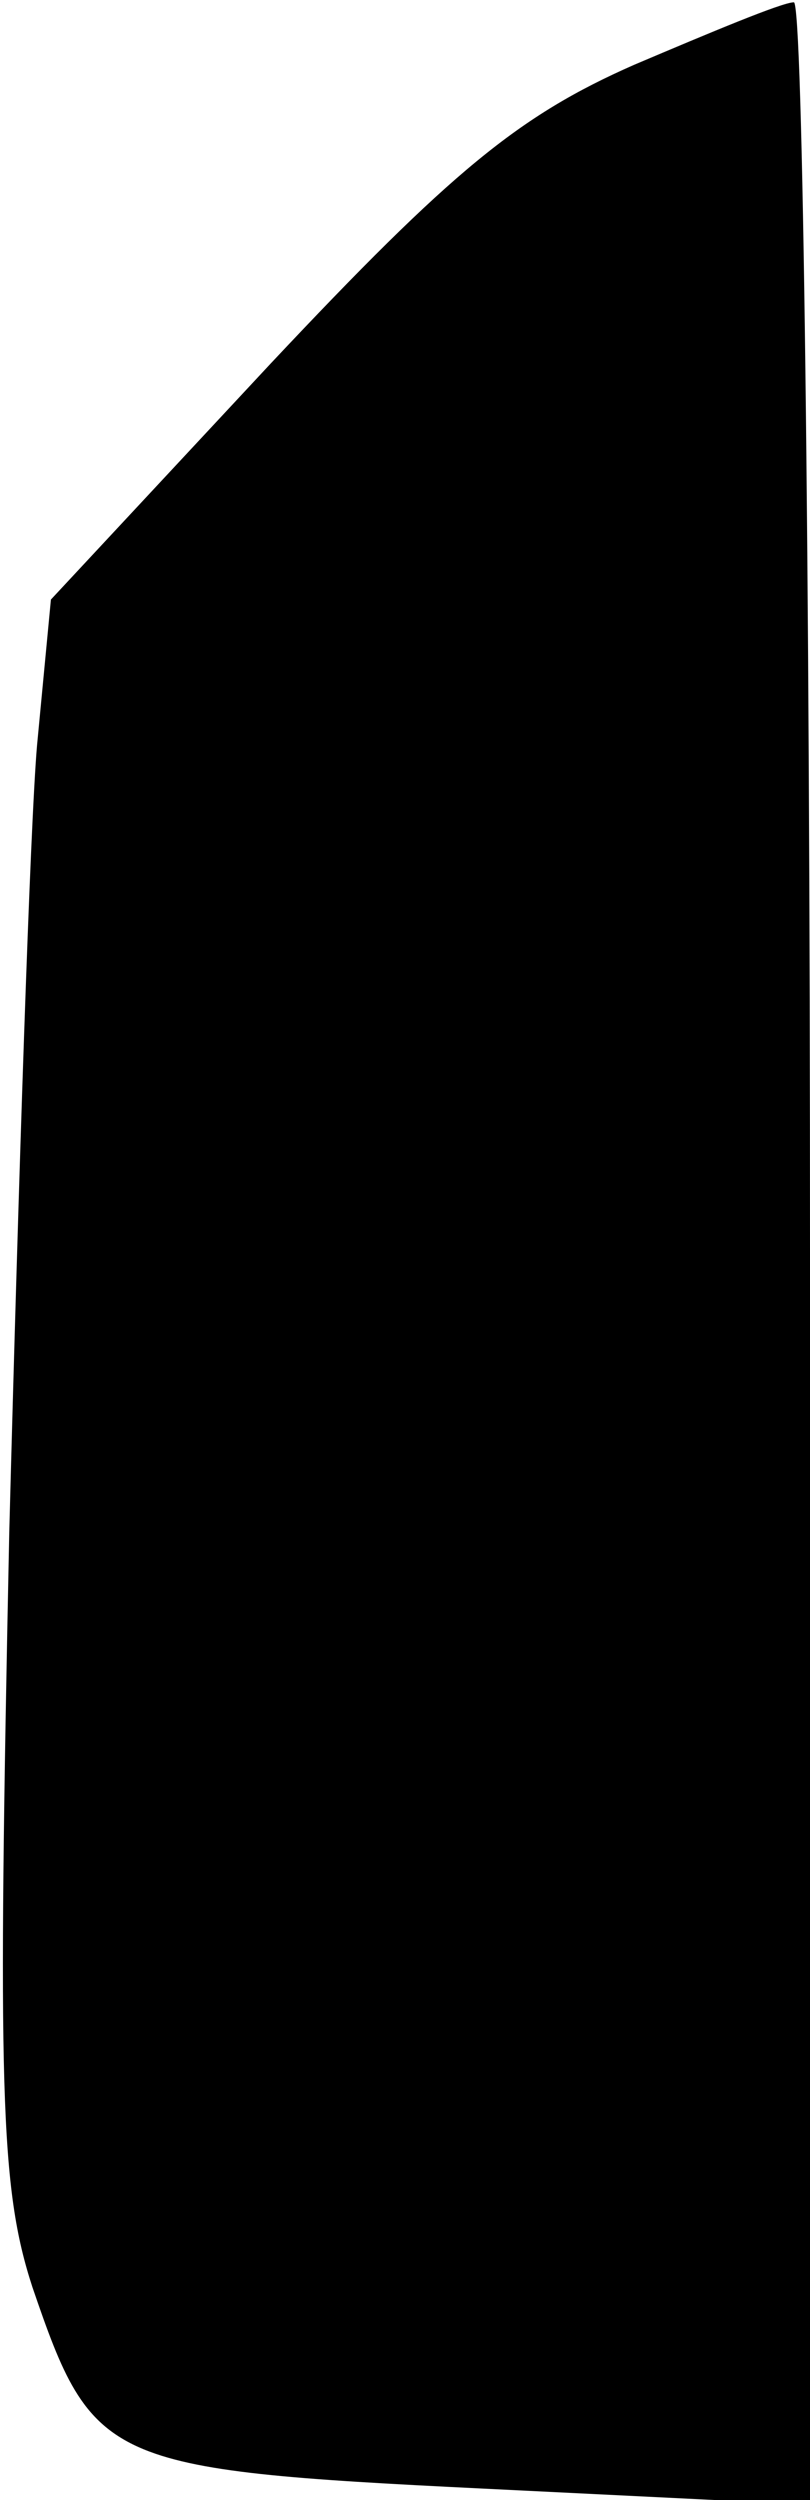 <?xml version="1.0" standalone="no"?>
<!DOCTYPE svg PUBLIC "-//W3C//DTD SVG 20010904//EN"
 "http://www.w3.org/TR/2001/REC-SVG-20010904/DTD/svg10.dtd">
<svg version="1.0" xmlns="http://www.w3.org/2000/svg"
 width="35pt" height="108pt" viewBox="0 0 35 108"
 preserveAspectRatio="xMidYMid meet">
<g transform="translate(0,108) scale(0.1,-0.1)"
fill="#000000" stroke="none">
<path fill="#000000" stroke="none" d="M274 1052 c-50 -22 -79 -46 -157 -129
l-95 -102 -6 -63 c-3 -35 -8 -188 -12 -340 -5 -241 -4 -283 10 -326 26 -76 31
-79 194 -87 l142 -7 0 541 c0 297 -3 541 -7 540 -5 0 -36 -13 -69 -27z"/>
</g>
</svg>
